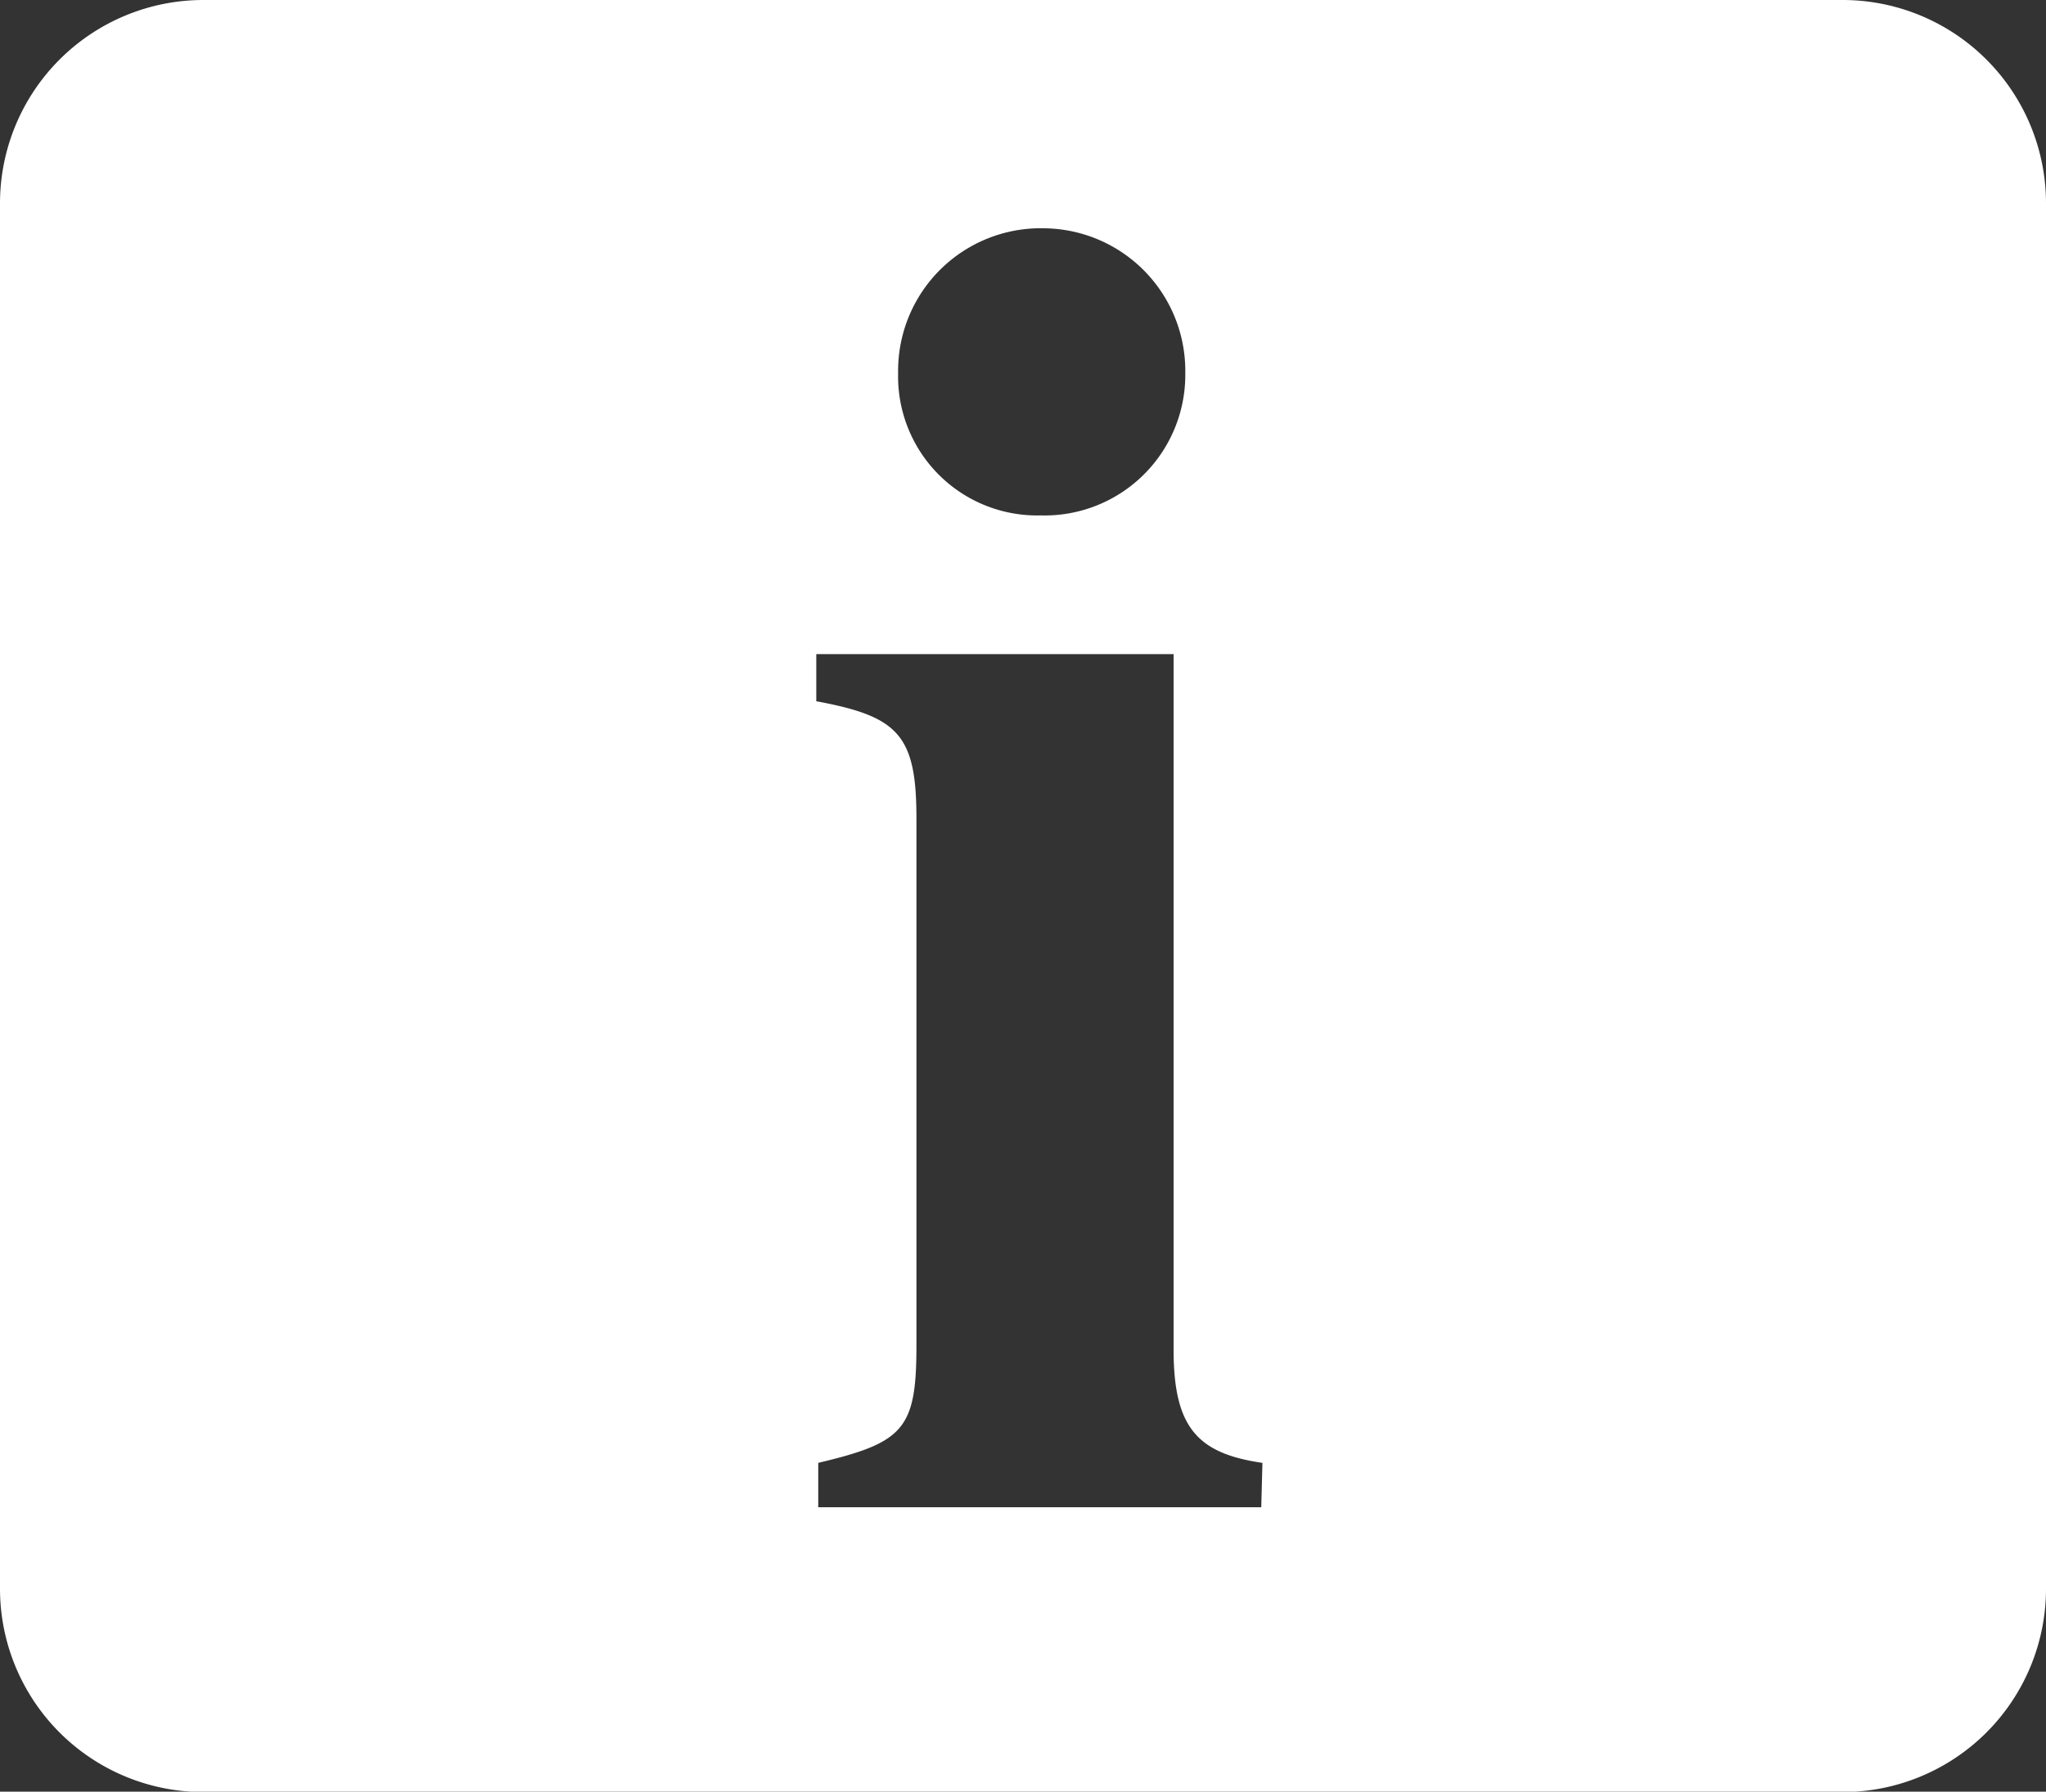 <svg xmlns="http://www.w3.org/2000/svg" width="52.51" height="45.99" viewBox="0 0 52.51 45.99"><rect x="0" y="0" width="52.51" height="45.99" fill="#333333" stroke="none"/><defs><style>.a{fill:#fff;}</style></defs><title>info-link</title><path class="a" d="M19.08,46H47.3a5.22,5.22,0,0,0,5.21-5.21V5.21A5.22,5.22,0,0,0,47.3,0H5.21A5.22,5.22,0,0,0,0,5.21V40.78A5.22,5.22,0,0,0,5.21,46ZM26.81,5.86a3.66,3.66,0,0,1,3.61,3.71,3.61,3.61,0,0,1-3.71,3.66,3.57,3.57,0,0,1-3.66-3.66A3.66,3.66,0,0,1,26.81,5.86Zm5.56,32.83H21V37.55c2.19-.52,2.52-.86,2.52-3V21c0-2.14-.47-2.61-2.57-3V16.79h9.17V34.65c0,2,.62,2.66,2.28,2.9Z"/></svg>